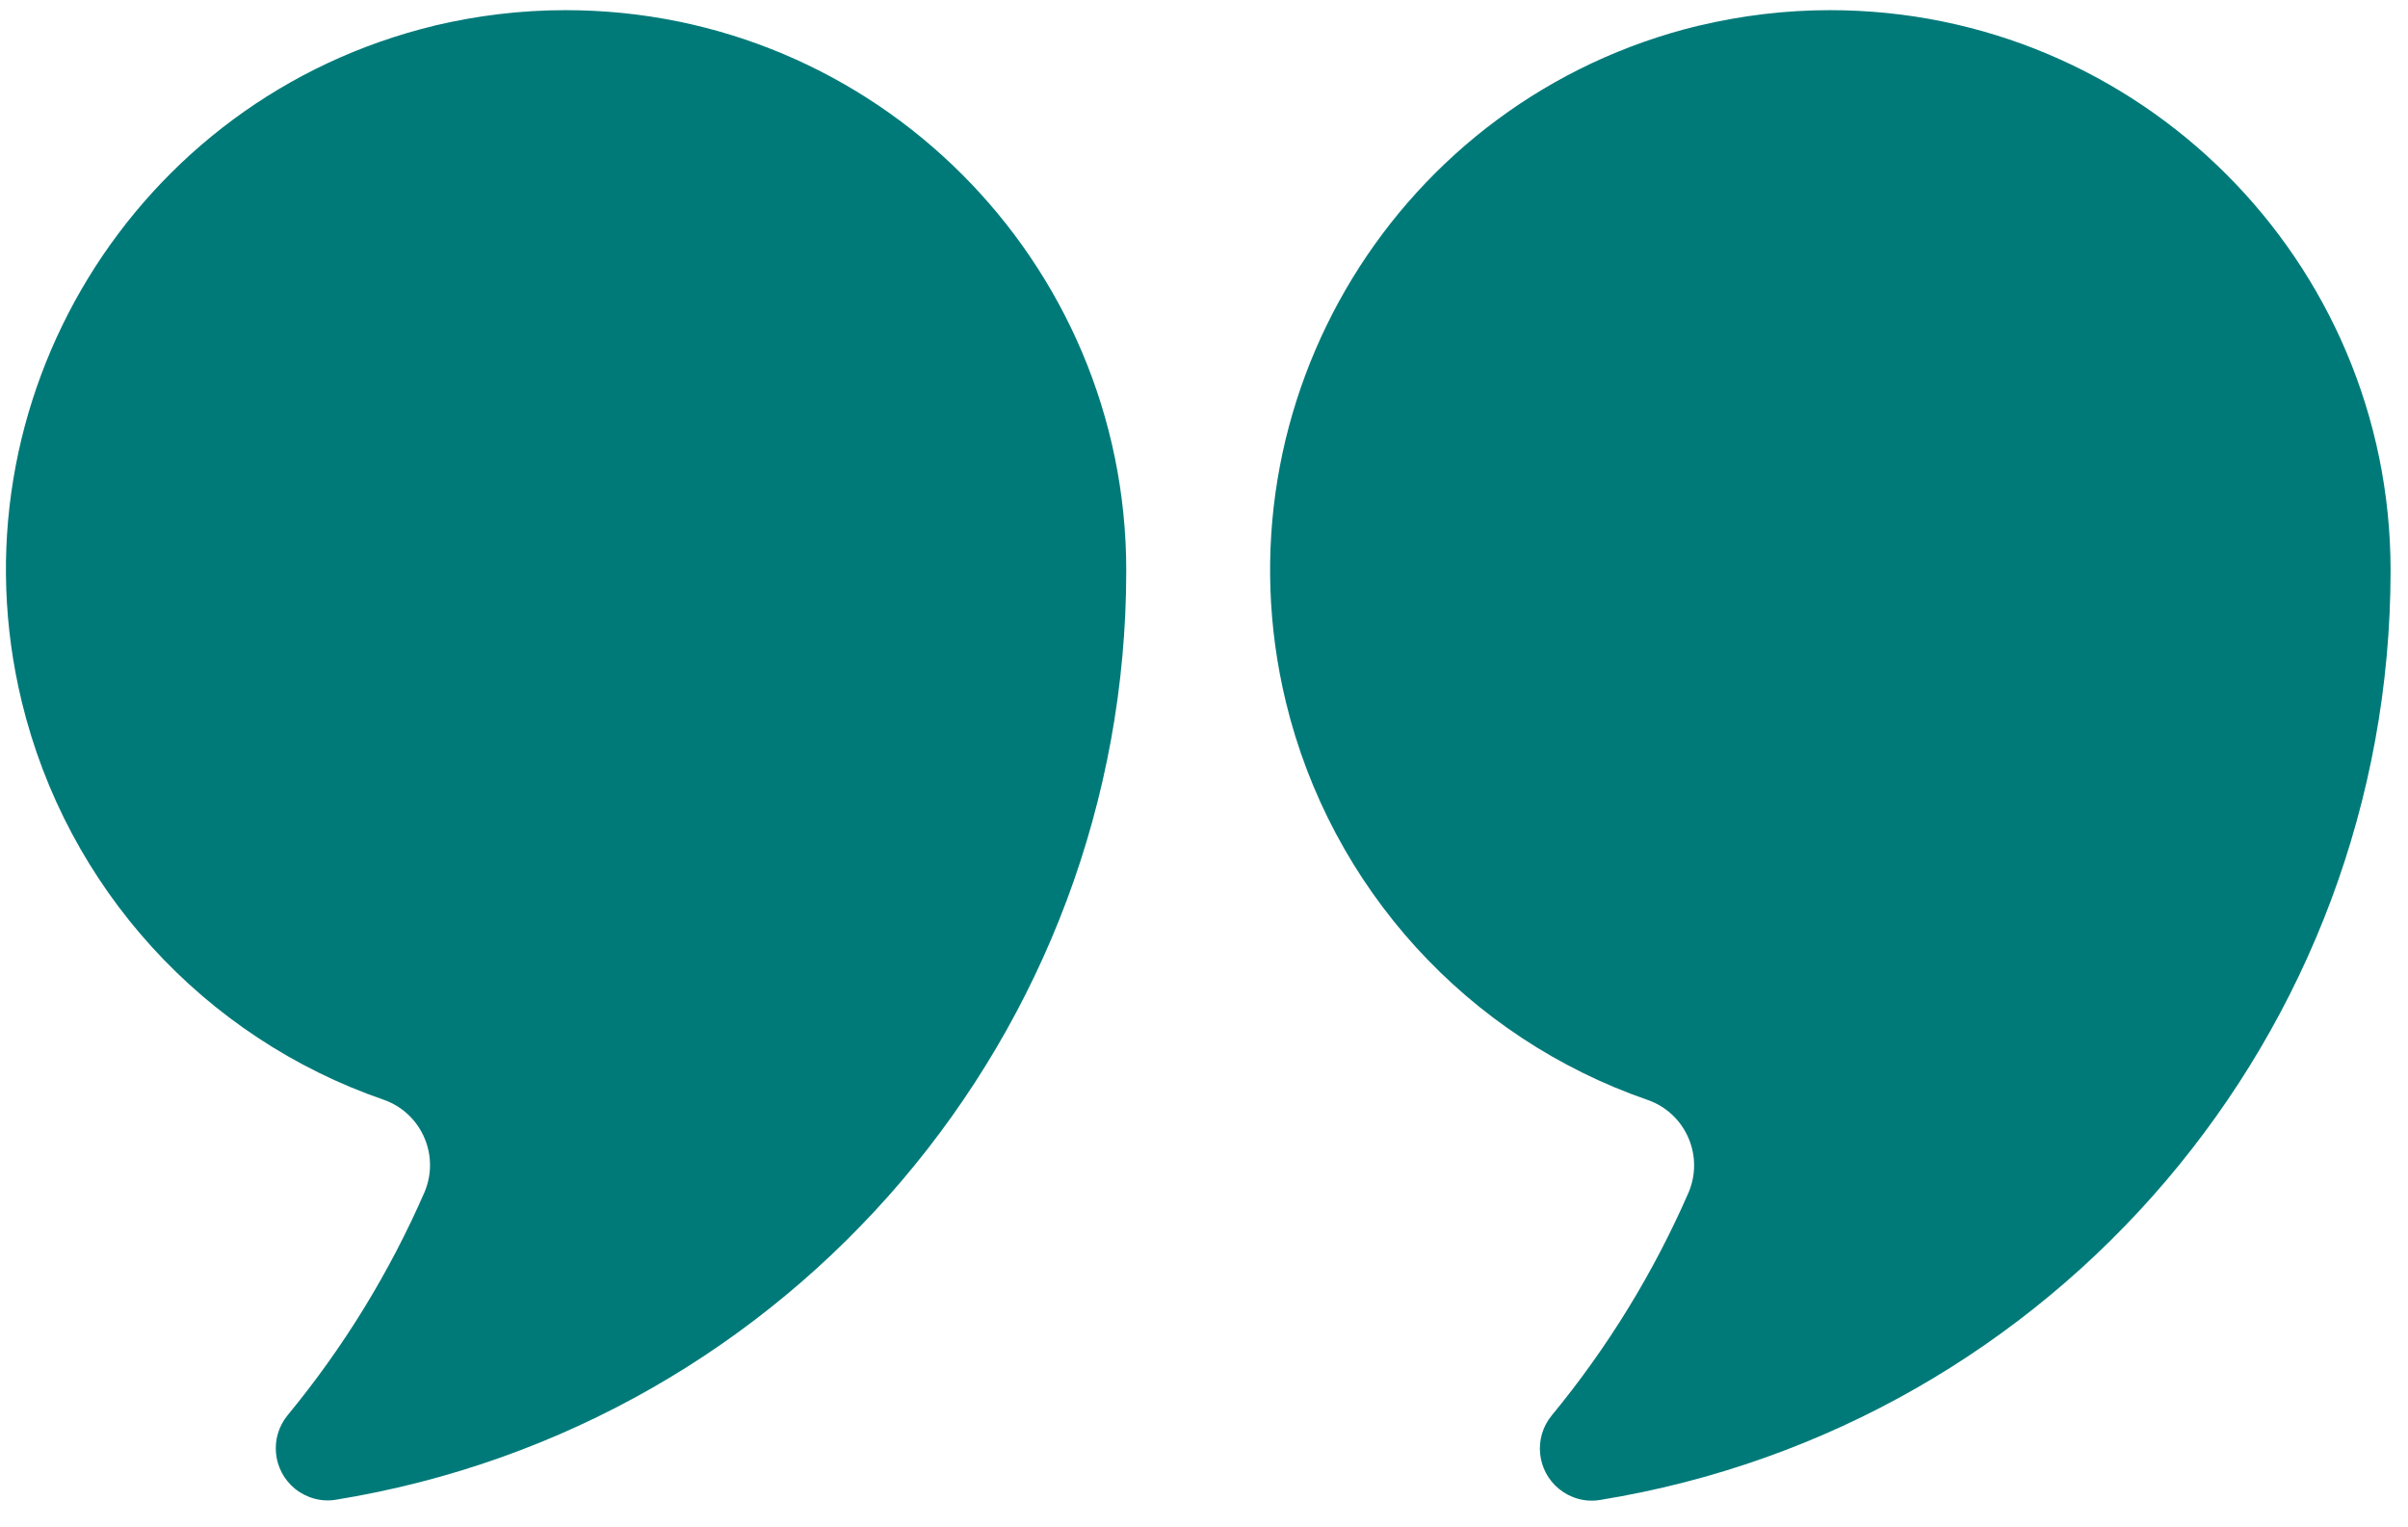 <?xml version="1.0" encoding="UTF-8"?><svg id="a" xmlns="http://www.w3.org/2000/svg" viewBox="0 0 99.57 63.11"><g id="b"><path id="c" d="M17.97,1.06C5.54,4.06-2.11,16.58,.9,29.01c1.86,7.68,7.51,13.89,14.98,16.46,1.49,.53,2.27,2.18,1.73,3.67-.02,.04-.03,.09-.05,.13-1.45,3.33-3.36,6.44-5.67,9.24-.75,.92-.62,2.27,.3,3.03,.48,.39,1.1,.56,1.7,.46,18.84-3.06,32.68-19.33,32.68-38.41,0-12.8-10.39-23.18-23.2-23.17-1.82,0-3.64,.22-5.41,.64" fill="#007a79"/><path id="d" d="M70.24,1.06c-12.43,3.01-20.07,15.53-17.07,27.96,1.86,7.68,7.5,13.88,14.98,16.46,1.49,.53,2.27,2.18,1.73,3.67-.02,.04-.03,.09-.05,.13-1.45,3.33-3.36,6.44-5.67,9.24-.75,.92-.62,2.27,.3,3.03,.48,.39,1.09,.56,1.7,.46,18.84-3.06,32.68-19.33,32.69-38.42,0-12.81-10.4-23.18-23.2-23.17-1.82,0-3.63,.22-5.4,.64" fill="#007a79"/></g></svg>